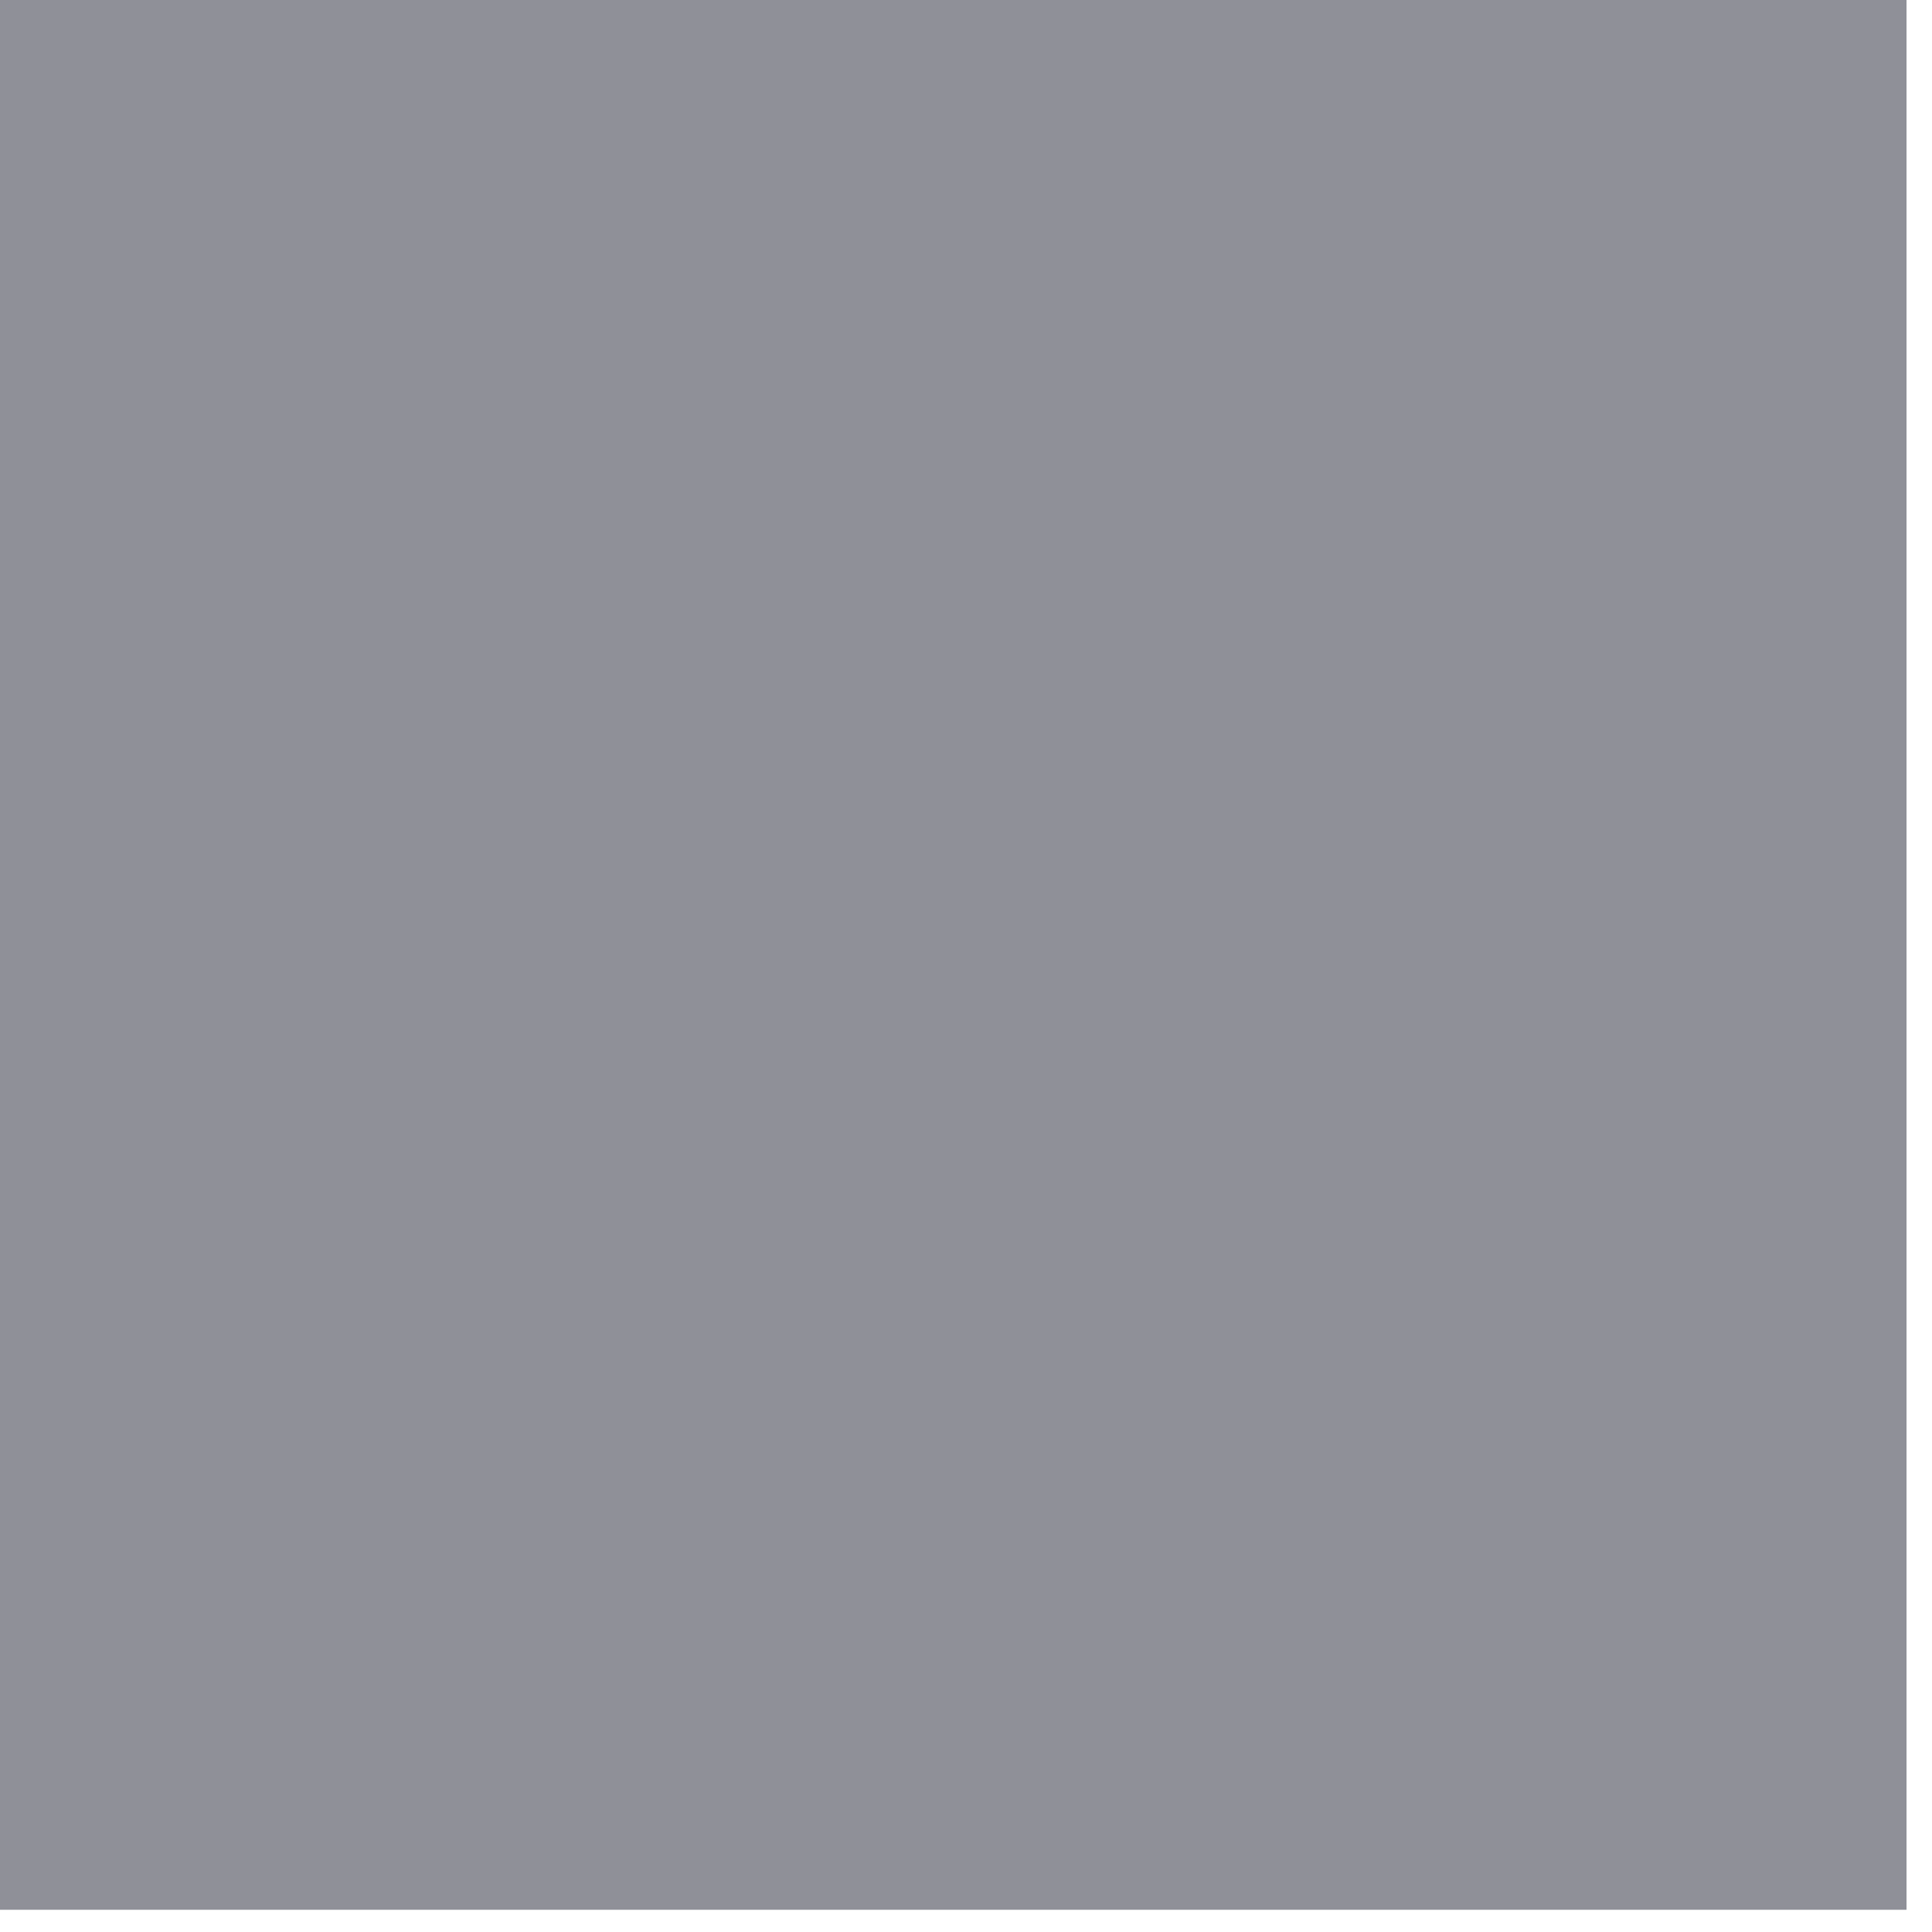<svg width="32" height="32" viewBox="0 0 32 32" fill="none" xmlns="http://www.w3.org/2000/svg" xmlns:xlink="http://www.w3.org/1999/xlink">
<mask id="mask_0_i_259_6042;38_1819;36_1805" style="mask-type:alpha" maskUnits="userSpaceOnUse" x="-0.422" y="4.723" width="16" height="10.905">
<path d="M15.578,11.269C14.421,11.269 13.311,11.728 12.493,12.547C11.674,13.365 11.214,14.475 11.214,15.632C11.214,16.79 11.674,17.899 12.493,18.718C13.311,19.536 14.421,19.996 15.578,19.996C16.735,19.996 17.845,19.536 18.664,18.718C19.482,17.899 19.942,16.79 19.942,15.632C19.942,14.475 19.482,13.365 18.664,12.547C17.845,11.728 16.735,11.269 15.578,11.269ZM15.578,22.905C13.649,22.905 11.799,22.139 10.436,20.775C9.072,19.411 8.305,17.561 8.305,15.632C8.305,13.703 9.072,11.854 10.436,10.49C11.799,9.126 13.649,8.36 15.578,8.36C17.507,8.36 19.357,9.126 20.721,10.49C22.085,11.854 22.851,13.703 22.851,15.632C22.851,17.561 22.085,19.411 20.721,20.775C19.357,22.139 17.507,22.905 15.578,22.905ZM15.578,4.723C8.509,4.723 2.167,9.087 -0.422,15.632C3.054,24.476 13.033,28.81 21.876,25.334C26.313,23.589 29.833,20.083 31.578,15.632C28.989,9.087 22.647,4.723 15.578,4.723Z" fill="#006FFD"/>
</mask>
<rect  x="-0.422" y="-0.368" width="32" height="32" fill="#8F9098"/>
</svg>
